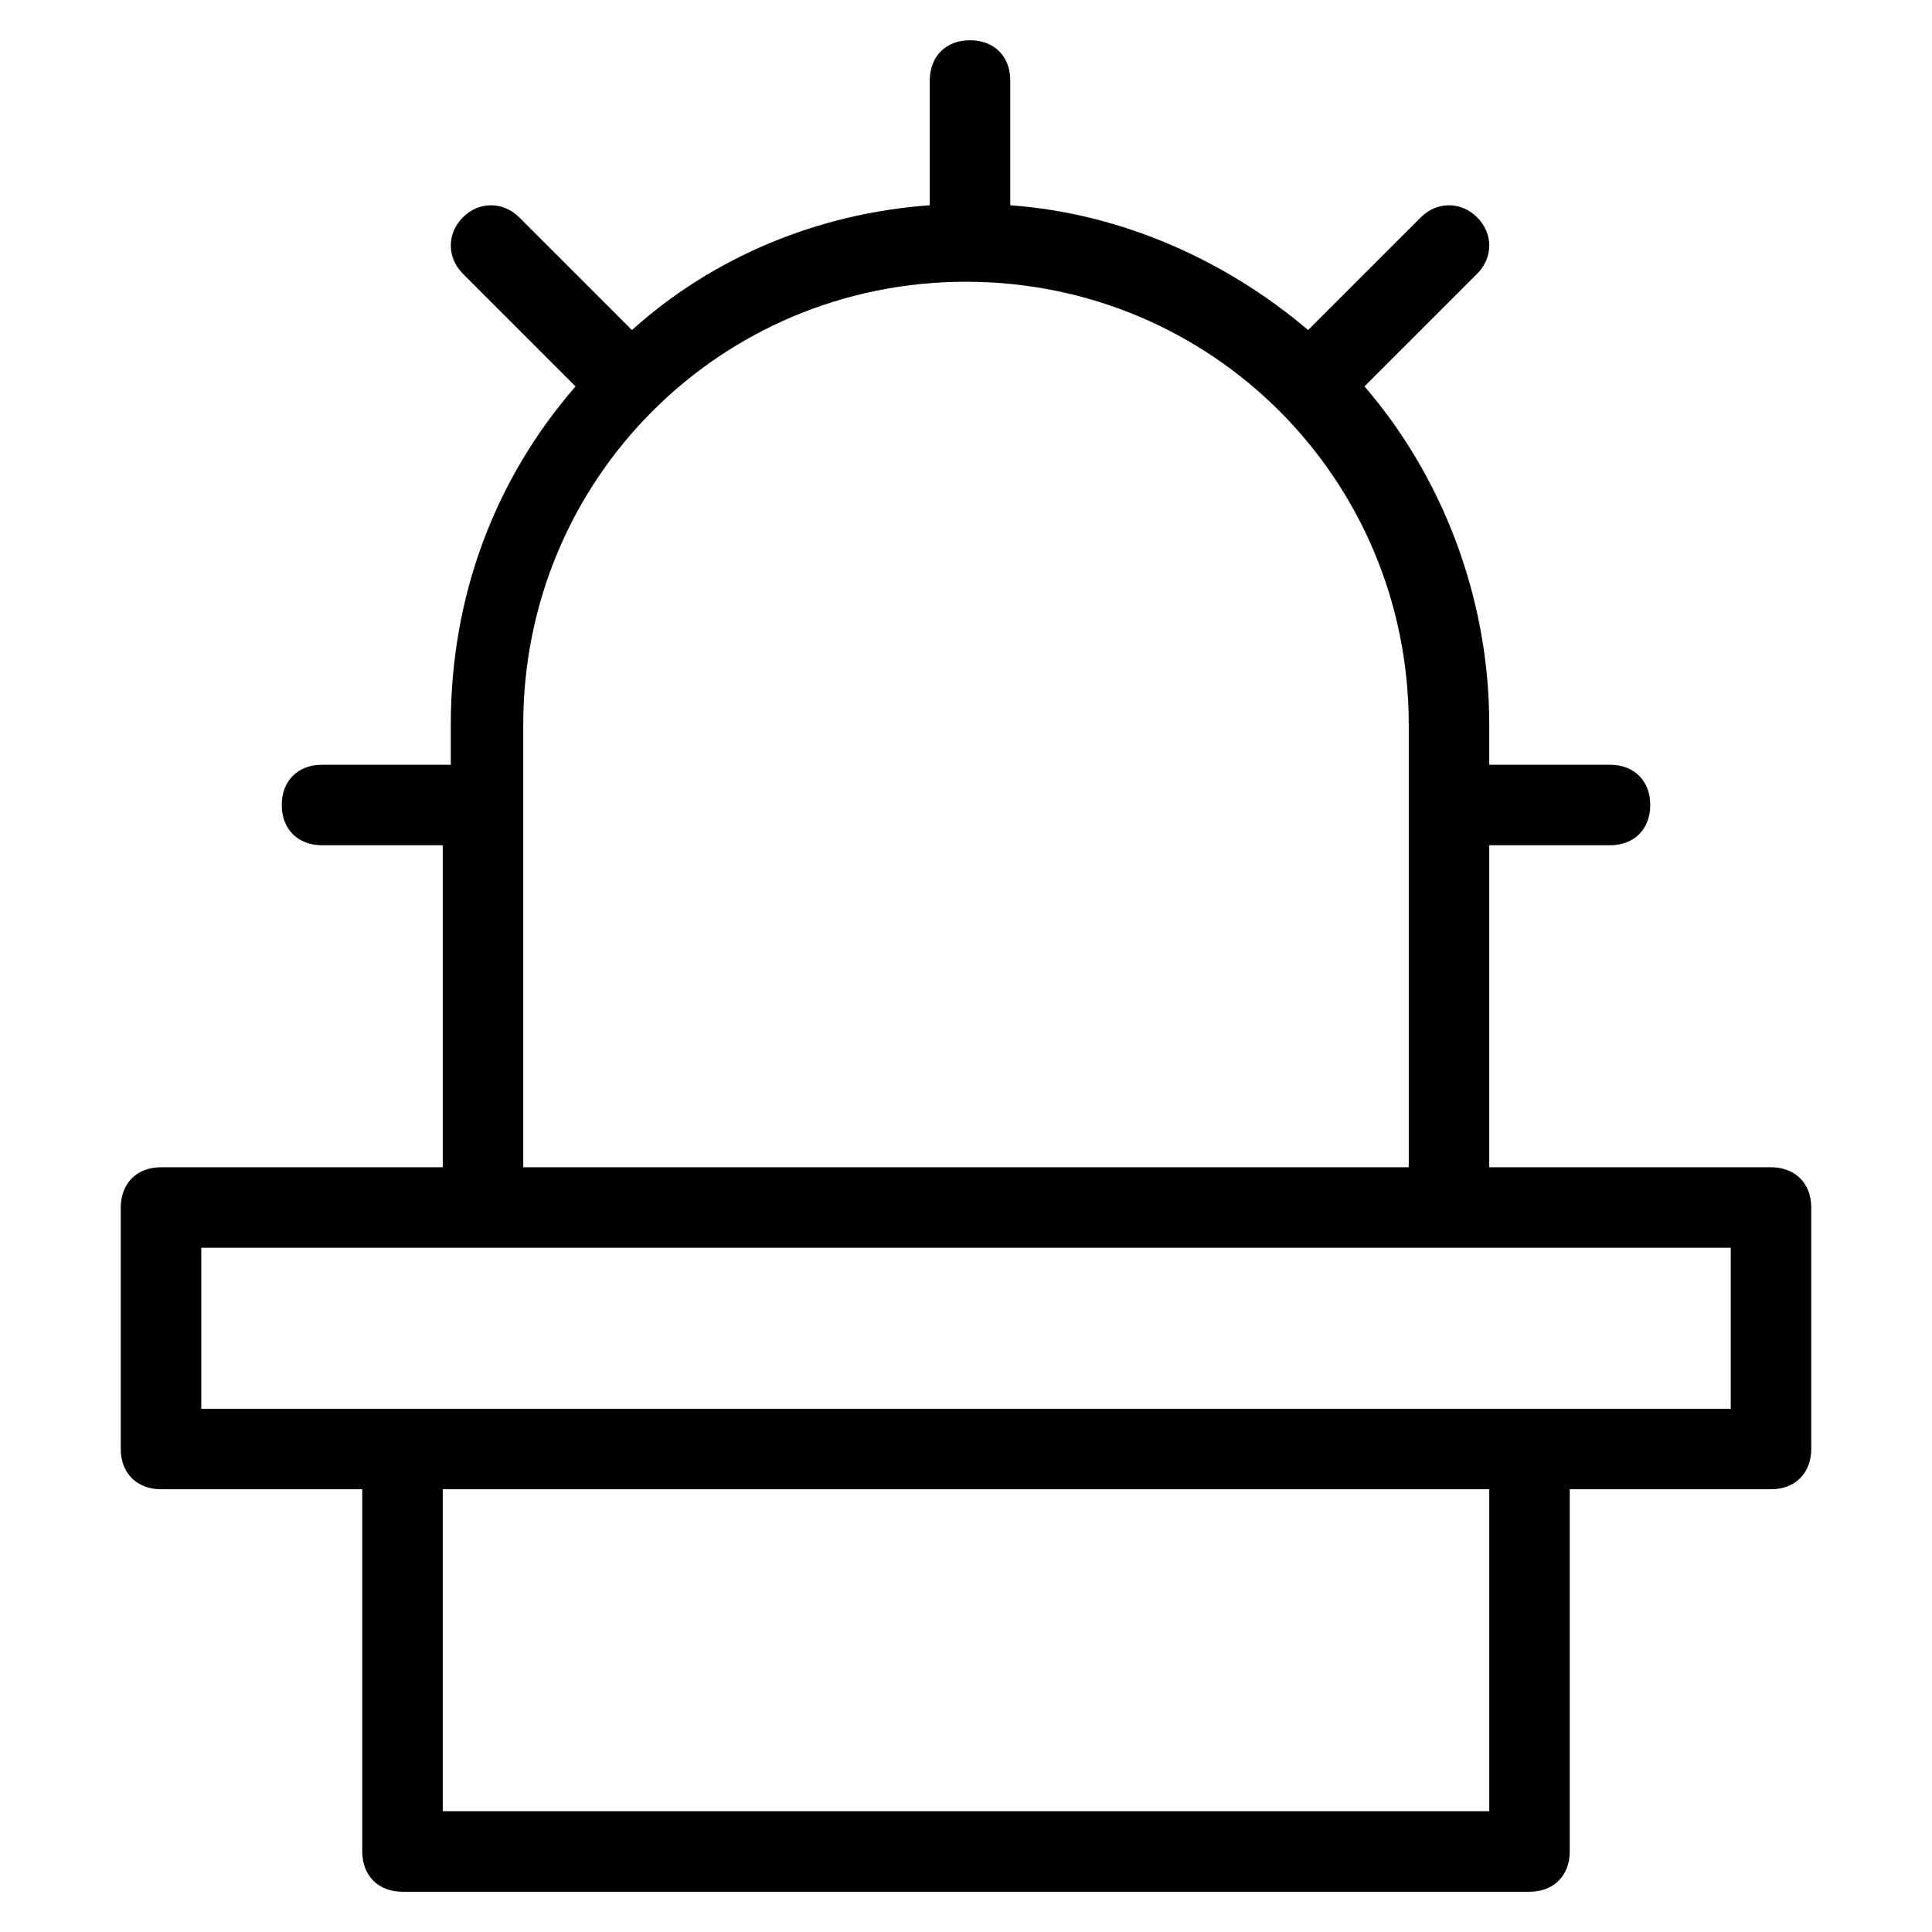 <?xml version="1.0" encoding="utf-8"?>
<!-- Generator: Adobe Illustrator 19.1.0, SVG Export Plug-In . SVG Version: 6.00 Build 0)  -->
<!DOCTYPE svg PUBLIC "-//W3C//DTD SVG 1.1//EN" "http://www.w3.org/Graphics/SVG/1.1/DTD/svg11.dtd">
<svg version="1.1" id="Layer_1" xmlns="http://www.w3.org/2000/svg" xmlns:xlink="http://www.w3.org/1999/xlink" x="0px" y="0px"
	 width="48px" height="48px" viewBox="0 0 48 48" enable-background="new 0 0 48 48" xml:space="preserve">
<path d="M4,37h5v9c0,0.6,0.4,1,1,1h28c0.6,0,1-0.4,1-1v-9h5c0.6,0,1-0.4,1-1v-6c0-0.6-0.4-1-1-1h-7v-8h3c0.6,0,1-0.4,1-1s-0.4-1-1-1
	h-3v-1c0-3.2-1.2-6.2-3.1-8.4l2.8-2.8c0.4-0.4,0.4-1,0-1.4s-1-0.4-1.4,0l-2.8,2.8c-2-1.7-4.6-2.9-7.4-3.1V2c0-0.6-0.4-1-1-1
	s-1,0.4-1,1v3.1c-2.8,0.2-5.4,1.3-7.4,3.1l-2.8-2.8c-0.4-0.4-1-0.4-1.4,0s-0.4,1,0,1.4l2.8,2.8c-2,2.3-3.1,5.2-3.1,8.4v1H8
	c-0.6,0-1,0.4-1,1s0.4,1,1,1h3v8H4c-0.6,0-1,0.4-1,1v6C3,36.6,3.4,37,4,37z M37,45H11v-8h26V45z M13,18c0-6.1,4.9-11,11-11
	s11,4.9,11,11v11H13V18z M5,31h38v4H5V31z"/>
</svg>
